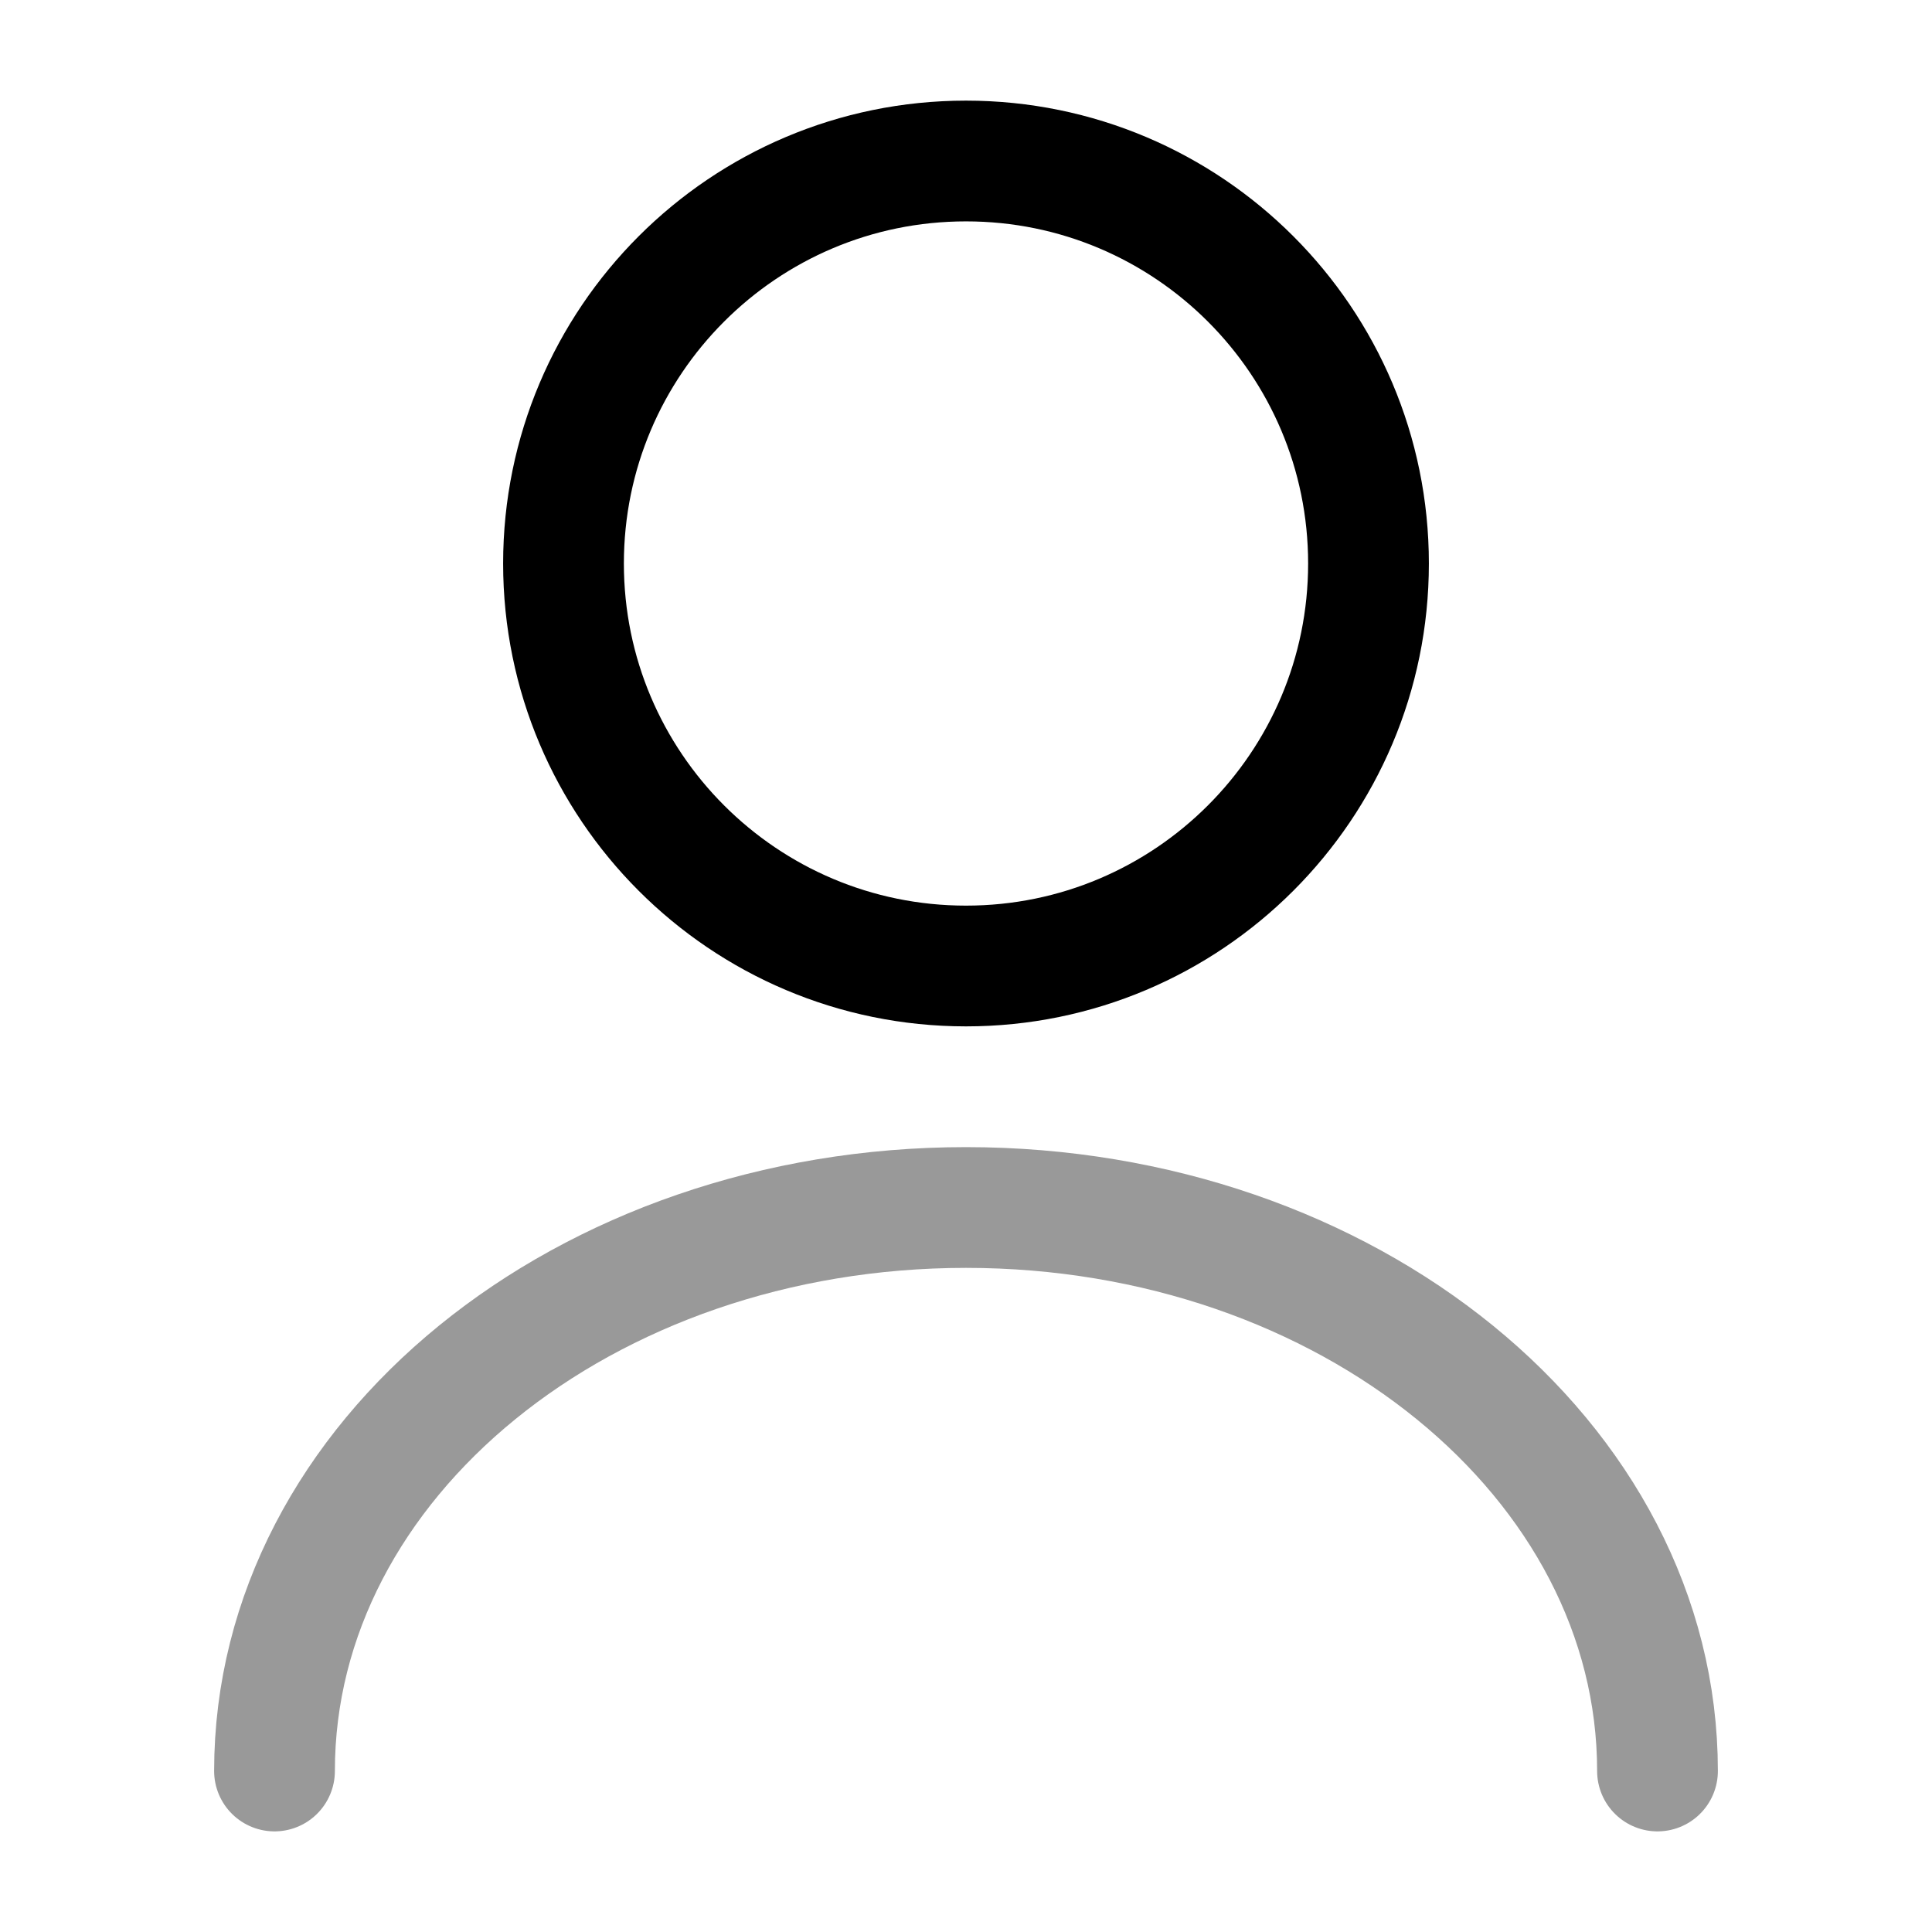 <svg
  width="24"
  height="24"
  viewBox="0 0 24 24"
  fill="none"
  xmlns="http://www.w3.org/2000/svg"
>
<path
    d="M12 12C14.761 12 17 9.761 17 7C17 4.239 14.761 2 12 2C9.239 2 7 4.239 7 7C7 9.761 9.239 12 12 12Z"
    stroke="currentColor"
    stroke-width="1.5"
    stroke-linecap="round"
    stroke-linejoin="round"
  />
<path
    opacity="0.4"
    d="M20.59 22C20.59 18.13 16.74 15 12 15C7.26 15 3.41 18.13 3.41 22"
    stroke="currentColor"
    stroke-width="1.5"
    stroke-linecap="round"
    stroke-linejoin="round"
  />
</svg>
